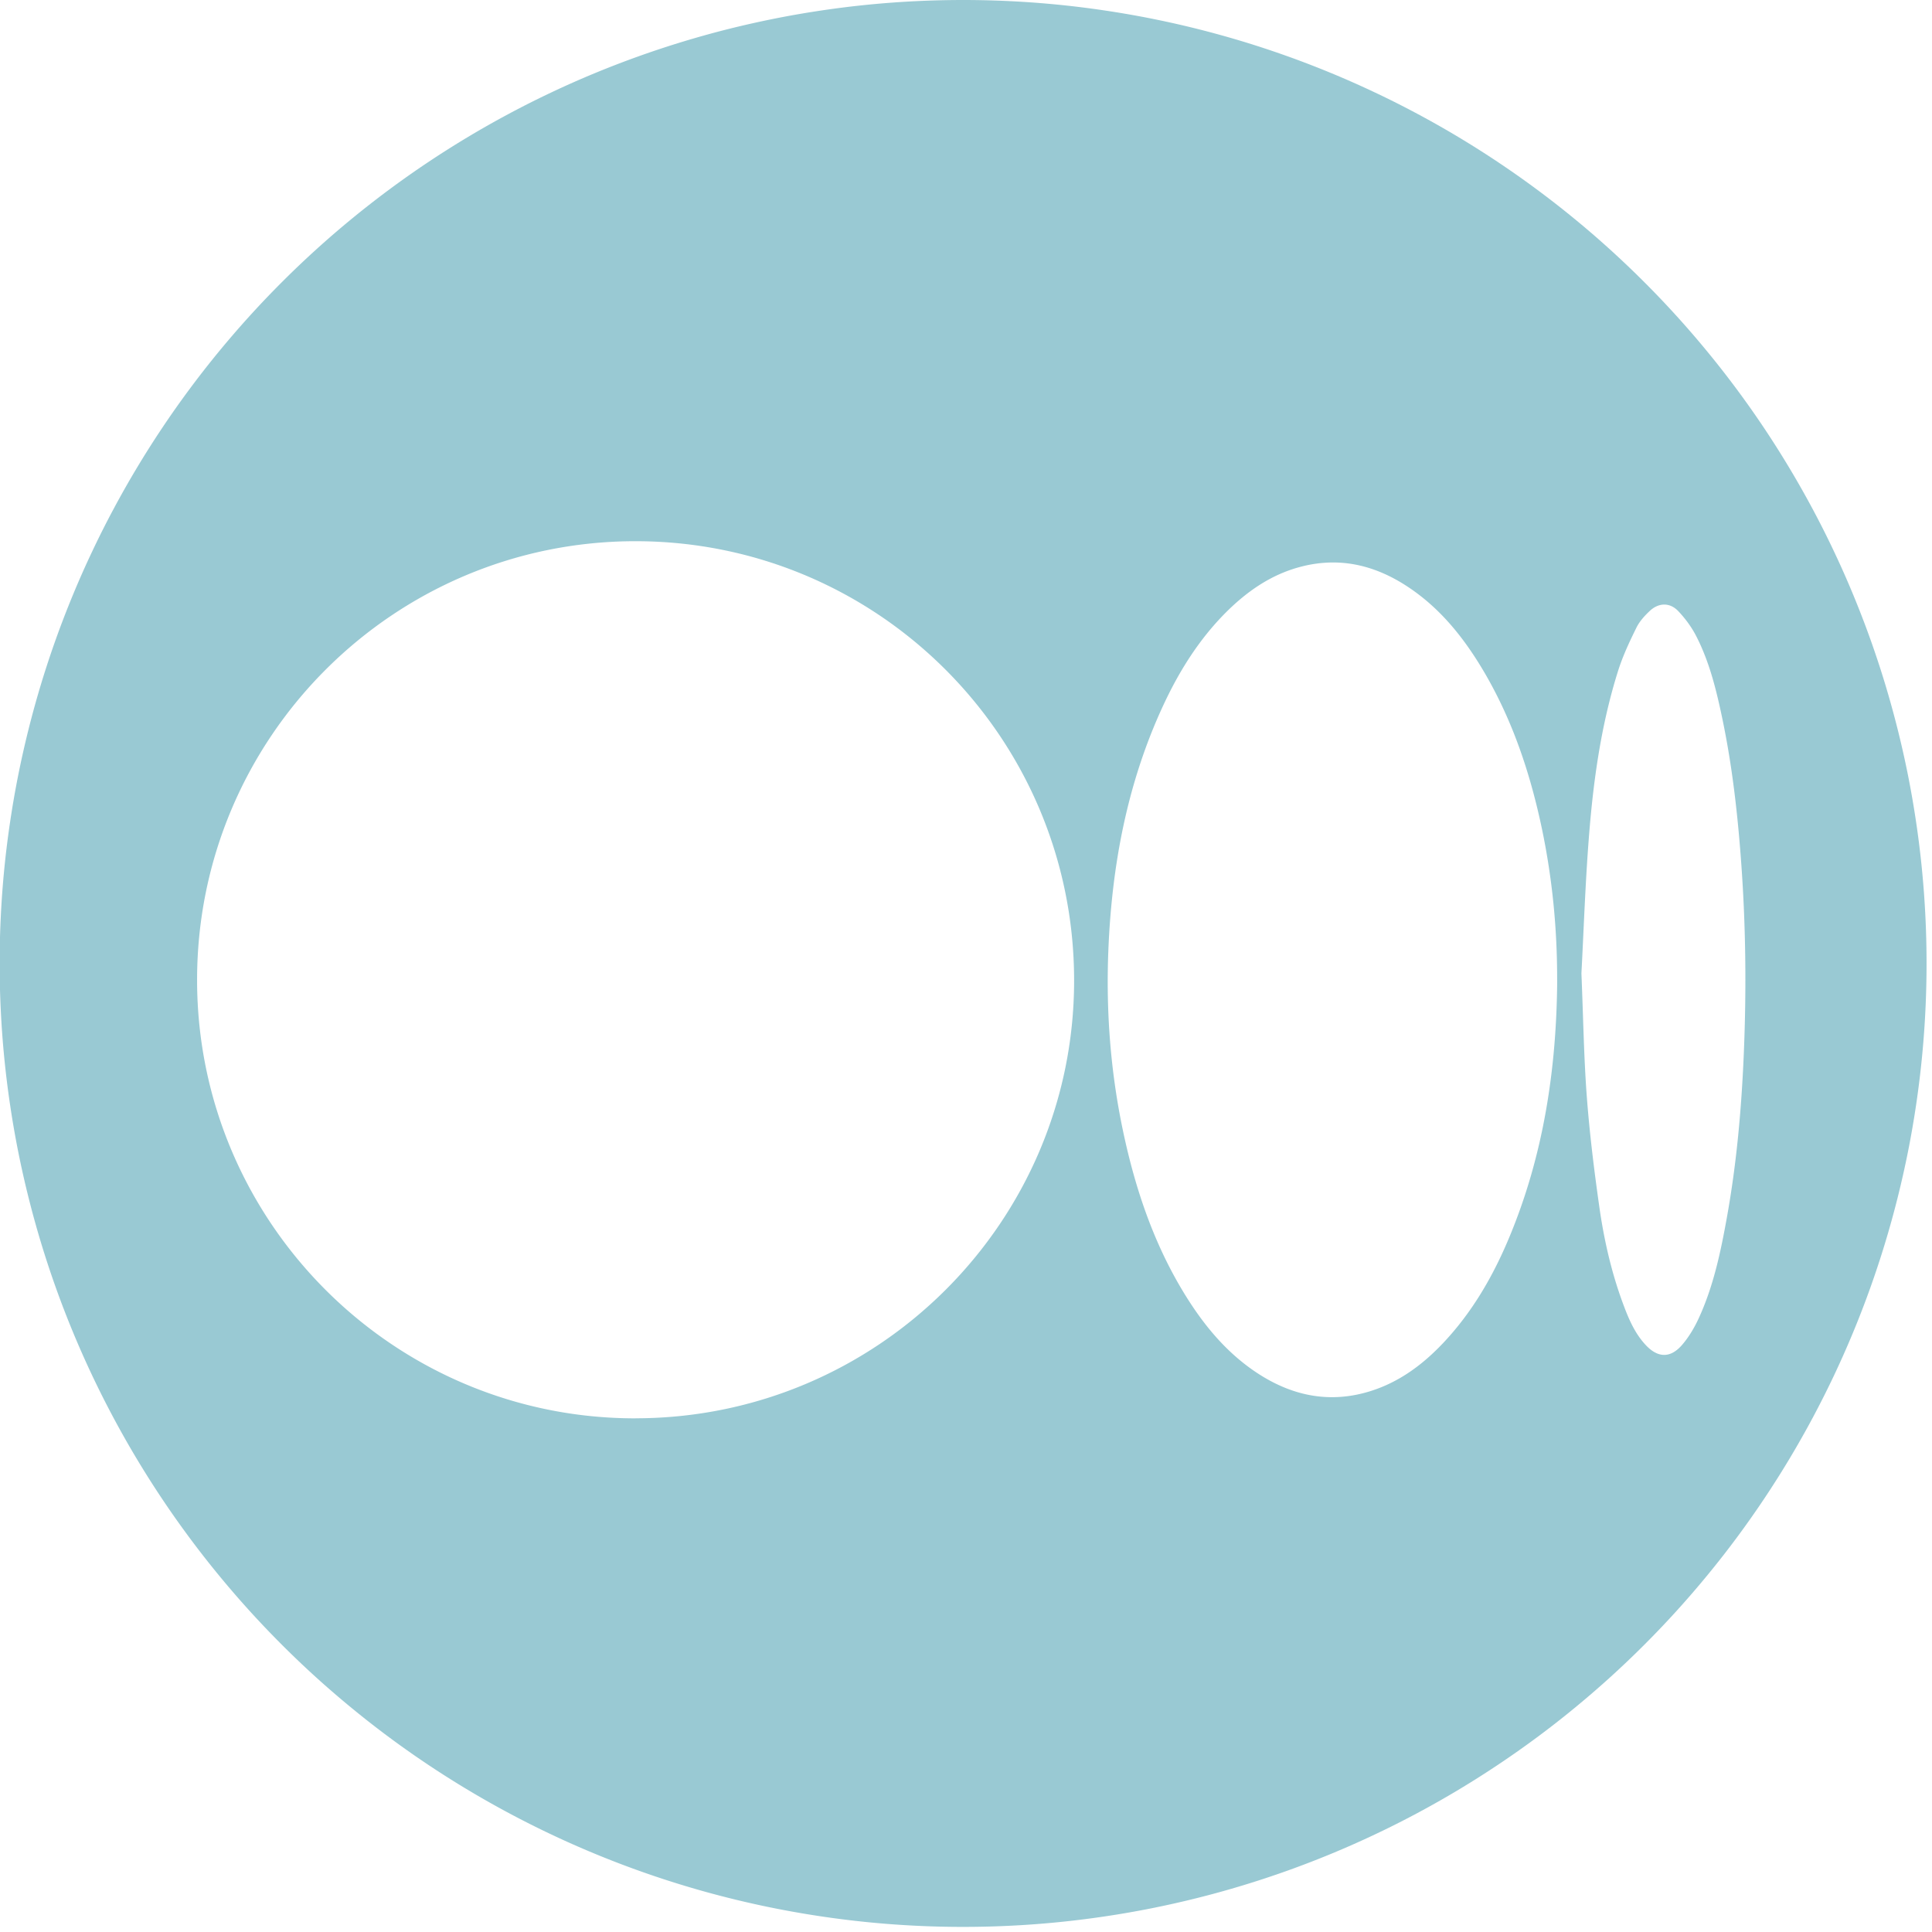<?xml version="1.0" encoding="UTF-8" standalone="no"?>
<svg
   width="35"
   height="35"
   viewBox="0 0 50 375"
   xml:space="preserve"
   version="1.1"
   id="svg1"
   sodipodi:docname="medium.svg"
   inkscape:version="1.3.2 (091e20e, 2023-11-25)"
   xmlns:inkscape="http://www.inkscape.org/namespaces/inkscape"
   xmlns:sodipodi="http://sodipodi.sourceforge.net/DTD/sodipodi-0.dtd"
   xmlns="http://www.w3.org/2000/svg"
   xmlns:svg="http://www.w3.org/2000/svg"><defs
   id="defs1" /><sodipodi:namedview
   id="namedview1"
   pagecolor="#505050"
   bordercolor="#eeeeee"
   borderopacity="1"
   inkscape:showpageshadow="0"
   inkscape:pageopacity="0"
   inkscape:pagecheckerboard="0"
   inkscape:deskcolor="#505050"
   inkscape:zoom="9.0285714"
   inkscape:cx="17.5"
   inkscape:cy="17.44462"
   inkscape:window-width="1392"
   inkscape:window-height="1212"
   inkscape:window-x="967"
   inkscape:window-y="0"
   inkscape:window-maximized="0"
   inkscape:current-layer="svg1" />
  <path
   d="m 24.436,0 c -3.062,0 -6.12,0.075 -9.175,0.226 a 184.334,184.334 0 0 0 -18.264,1.8 c -3.027,0.448 -6.042,0.97 -9.042,1.567 -3.003,0.6 -5.988,1.27 -8.957,2.01 a 188.176,188.176 0 0 0 -17.562,5.33 188.426,188.426 0 0 0 -8.565,3.303 183.044,183.044 0 0 0 -8.391,3.72 181.035,181.035 0 0 0 -8.196,4.127 184.583,184.583 0 0 0 -7.988,4.523 186.91,186.91 0 0 0 -29.446,21.836 185.377,185.377 0 0 0 -6.646,6.331 185.334,185.334 0 0 0 -6.33,6.646 192.094,192.094 0 0 0 -5.996,6.95 187.58,187.58 0 0 0 -10.932,14.743 188.299,188.299 0 0 0 -4.91,7.753 185.062,185.062 0 0 0 -4.522,7.986 180.45,180.45 0 0 0 -4.126,8.198 183.054,183.054 0 0 0 -3.721,8.391 186.89,186.89 0 0 0 -6.183,17.28 189.395,189.395 0 0 0 -4.46,17.803 c -0.597,3 -1.119,6.017 -1.567,9.044 a 184.391,184.391 0 0 0 -1.8,18.264 184.64,184.64 0 0 0 -0.226,9.175 c 0,3.062 0.074,6.12 0.226,9.175 a 184.392,184.392 0 0 0 1.8,18.264 c 0.448,3.027 0.97,6.043 1.567,9.043 a 189.386,189.386 0 0 0 4.46,17.803 186.89,186.89 0 0 0 14.03,33.869 c 1.441,2.7 2.949,5.36 4.523,7.985 a 186.998,186.998 0 0 0 21.837,29.445 185.326,185.326 0 0 0 6.33,6.646 185.363,185.363 0 0 0 6.646,6.332 188.216,188.216 0 0 0 6.952,5.992 183.92,183.92 0 0 0 7.234,5.65 186.905,186.905 0 0 0 23.248,14.717 c 2.7,1.446 5.43,2.82 8.196,4.126 a 183.048,183.048 0 0 0 8.391,3.721 186.828,186.828 0 0 0 44.126,12.21 184.336,184.336 0 0 0 18.264,1.8 185.784,185.784 0 0 0 18.35,-10e-4 184.394,184.394 0 0 0 18.265,-1.8 186.51,186.51 0 0 0 9.042,-1.566 189.63,189.63 0 0 0 8.957,-2.013 186.827,186.827 0 0 0 34.517,-12.351 181.09,181.09 0 0 0 8.198,-4.126 c 2.7,-1.441 5.361,-2.949 7.987,-4.523 a 188.25,188.25 0 0 0 15.26,-10.195 183.915,183.915 0 0 0 7.235,-5.65 185.406,185.406 0 0 0 13.597,-12.323 185.314,185.314 0 0 0 12.322,-13.595 183.912,183.912 0 0 0 5.65,-7.235 186.992,186.992 0 0 0 31.194,-65.963 189.41,189.41 0 0 0 2.015,-8.956 c 0.596,-3 1.118,-6.016 1.566,-9.043 0.452,-3.028 0.825,-6.062 1.125,-9.108 0.3,-3.047 0.527,-6.098 0.675,-9.156 0.152,-3.055 0.225,-6.113 0.225,-9.175 0,-3.062 -0.073,-6.12 -0.225,-9.175 a 184.3,184.3 0 0 0 -0.675,-9.156 c -0.3,-3.047 -0.673,-6.08 -1.125,-9.108 -0.448,-3.027 -0.97,-6.043 -1.566,-9.043 a 189.42,189.42 0 0 0 -4.462,-17.804 186.86,186.86 0 0 0 -6.183,-17.279 183.023,183.023 0 0 0 -3.72,-8.391 181.08,181.08 0 0 0 -4.125,-8.198 188.299,188.299 0 0 0 -9.432,-15.74 186.988,186.988 0 0 0 -5.288,-7.507 183.913,183.913 0 0 0 -5.65,-7.235 185.323,185.323 0 0 0 -12.322,-13.596 185.42,185.42 0 0 0 -13.596,-12.327 187.571,187.571 0 0 0 -14.743,-10.931 188.251,188.251 0 0 0 -7.752,-4.91 185.11,185.11 0 0 0 -7.987,-4.522 180.45,180.45 0 0 0 -8.198,-4.126 184.963,184.963 0 0 0 -8.392,-3.721 186.838,186.838 0 0 0 -44.124,-12.21 184.392,184.392 0 0 0 -18.265,-1.8 184.64,184.64 0 0 0 -9.175,-0.226 z m -63.64,105.047 v 0.001 c 47.07,-0.02 85.176,38.107 85.188,85.255 0.008,46.849 -38.129,84.944 -85.102,84.987 v 0.01 c -46.891,0.05 -85.053,-38.033 -85.127,-84.967 -0.074,-47.028 38.044,-85.251 85.04,-85.286 z m 134.879,4.136 c 5.295,-0.129 10.257,1.556 14.935,4.618 6.424,4.2 11.06,10.025 14.91,16.55 5.578,9.479 9.008,19.773 11.263,30.49 2.03,9.694 2.98,19.504 2.958,29.407 l 0.011,-0.02 c -0.117,17.235 -2.649,34.035 -9.35,50.051 -3.109,7.43 -7.096,14.33 -12.643,20.25 -4.029,4.298 -8.653,7.75 -14.337,9.512 -7.558,2.341 -14.64,1.025 -21.267,-3.132 -6.199,-3.9 -10.773,-9.359 -14.587,-15.515 -6.089,-9.852 -9.724,-20.644 -12.097,-31.907 -2.435,-11.552 -3.311,-23.244 -2.84,-35.021 0.663,-16.402 3.623,-32.324 10.557,-47.339 3.11,-6.74 6.998,-12.982 12.277,-18.272 4.2,-4.188 8.965,-7.47 14.801,-8.922 a 24.588,24.588 0 0 1 5.409,-0.75 z m 64.86,8.164 c 0.959,0.001 1.905,0.419 2.717,1.274 1.367,1.442 2.595,3.109 3.495,4.874 2.594,5.053 3.92,10.557 5.077,16.09 1.87,8.956 2.906,18.019 3.588,27.131 0.95,12.611 1.09,25.243 0.556,37.873 -0.448,10.632 -1.39,21.233 -3.28,31.717 -1.207,6.708 -2.61,13.39 -5.493,19.63 -0.822,1.773 -1.858,3.527 -3.12,5.012 -2.3,2.735 -4.79,2.68 -7.205,0.054 -2.158,-2.342 -3.343,-5.236 -4.422,-8.177 -2.244,-6.113 -3.665,-12.449 -4.561,-18.873 -0.997,-7.04 -1.862,-14.115 -2.396,-21.197 -0.565,-7.531 -0.676,-15.105 -1.037,-23.83 0.428,-7.97 0.73,-17.112 1.434,-26.213 0.854,-11.05 2.361,-22.024 5.727,-32.637 0.908,-2.84 2.201,-5.586 3.526,-8.27 0.6,-1.216 1.593,-2.3 2.594,-3.238 0.867,-0.807 1.84,-1.221 2.8,-1.22 z"
   fill="rgba(0, 121, 145, 0.4)"
   id="path1" />
</svg>
